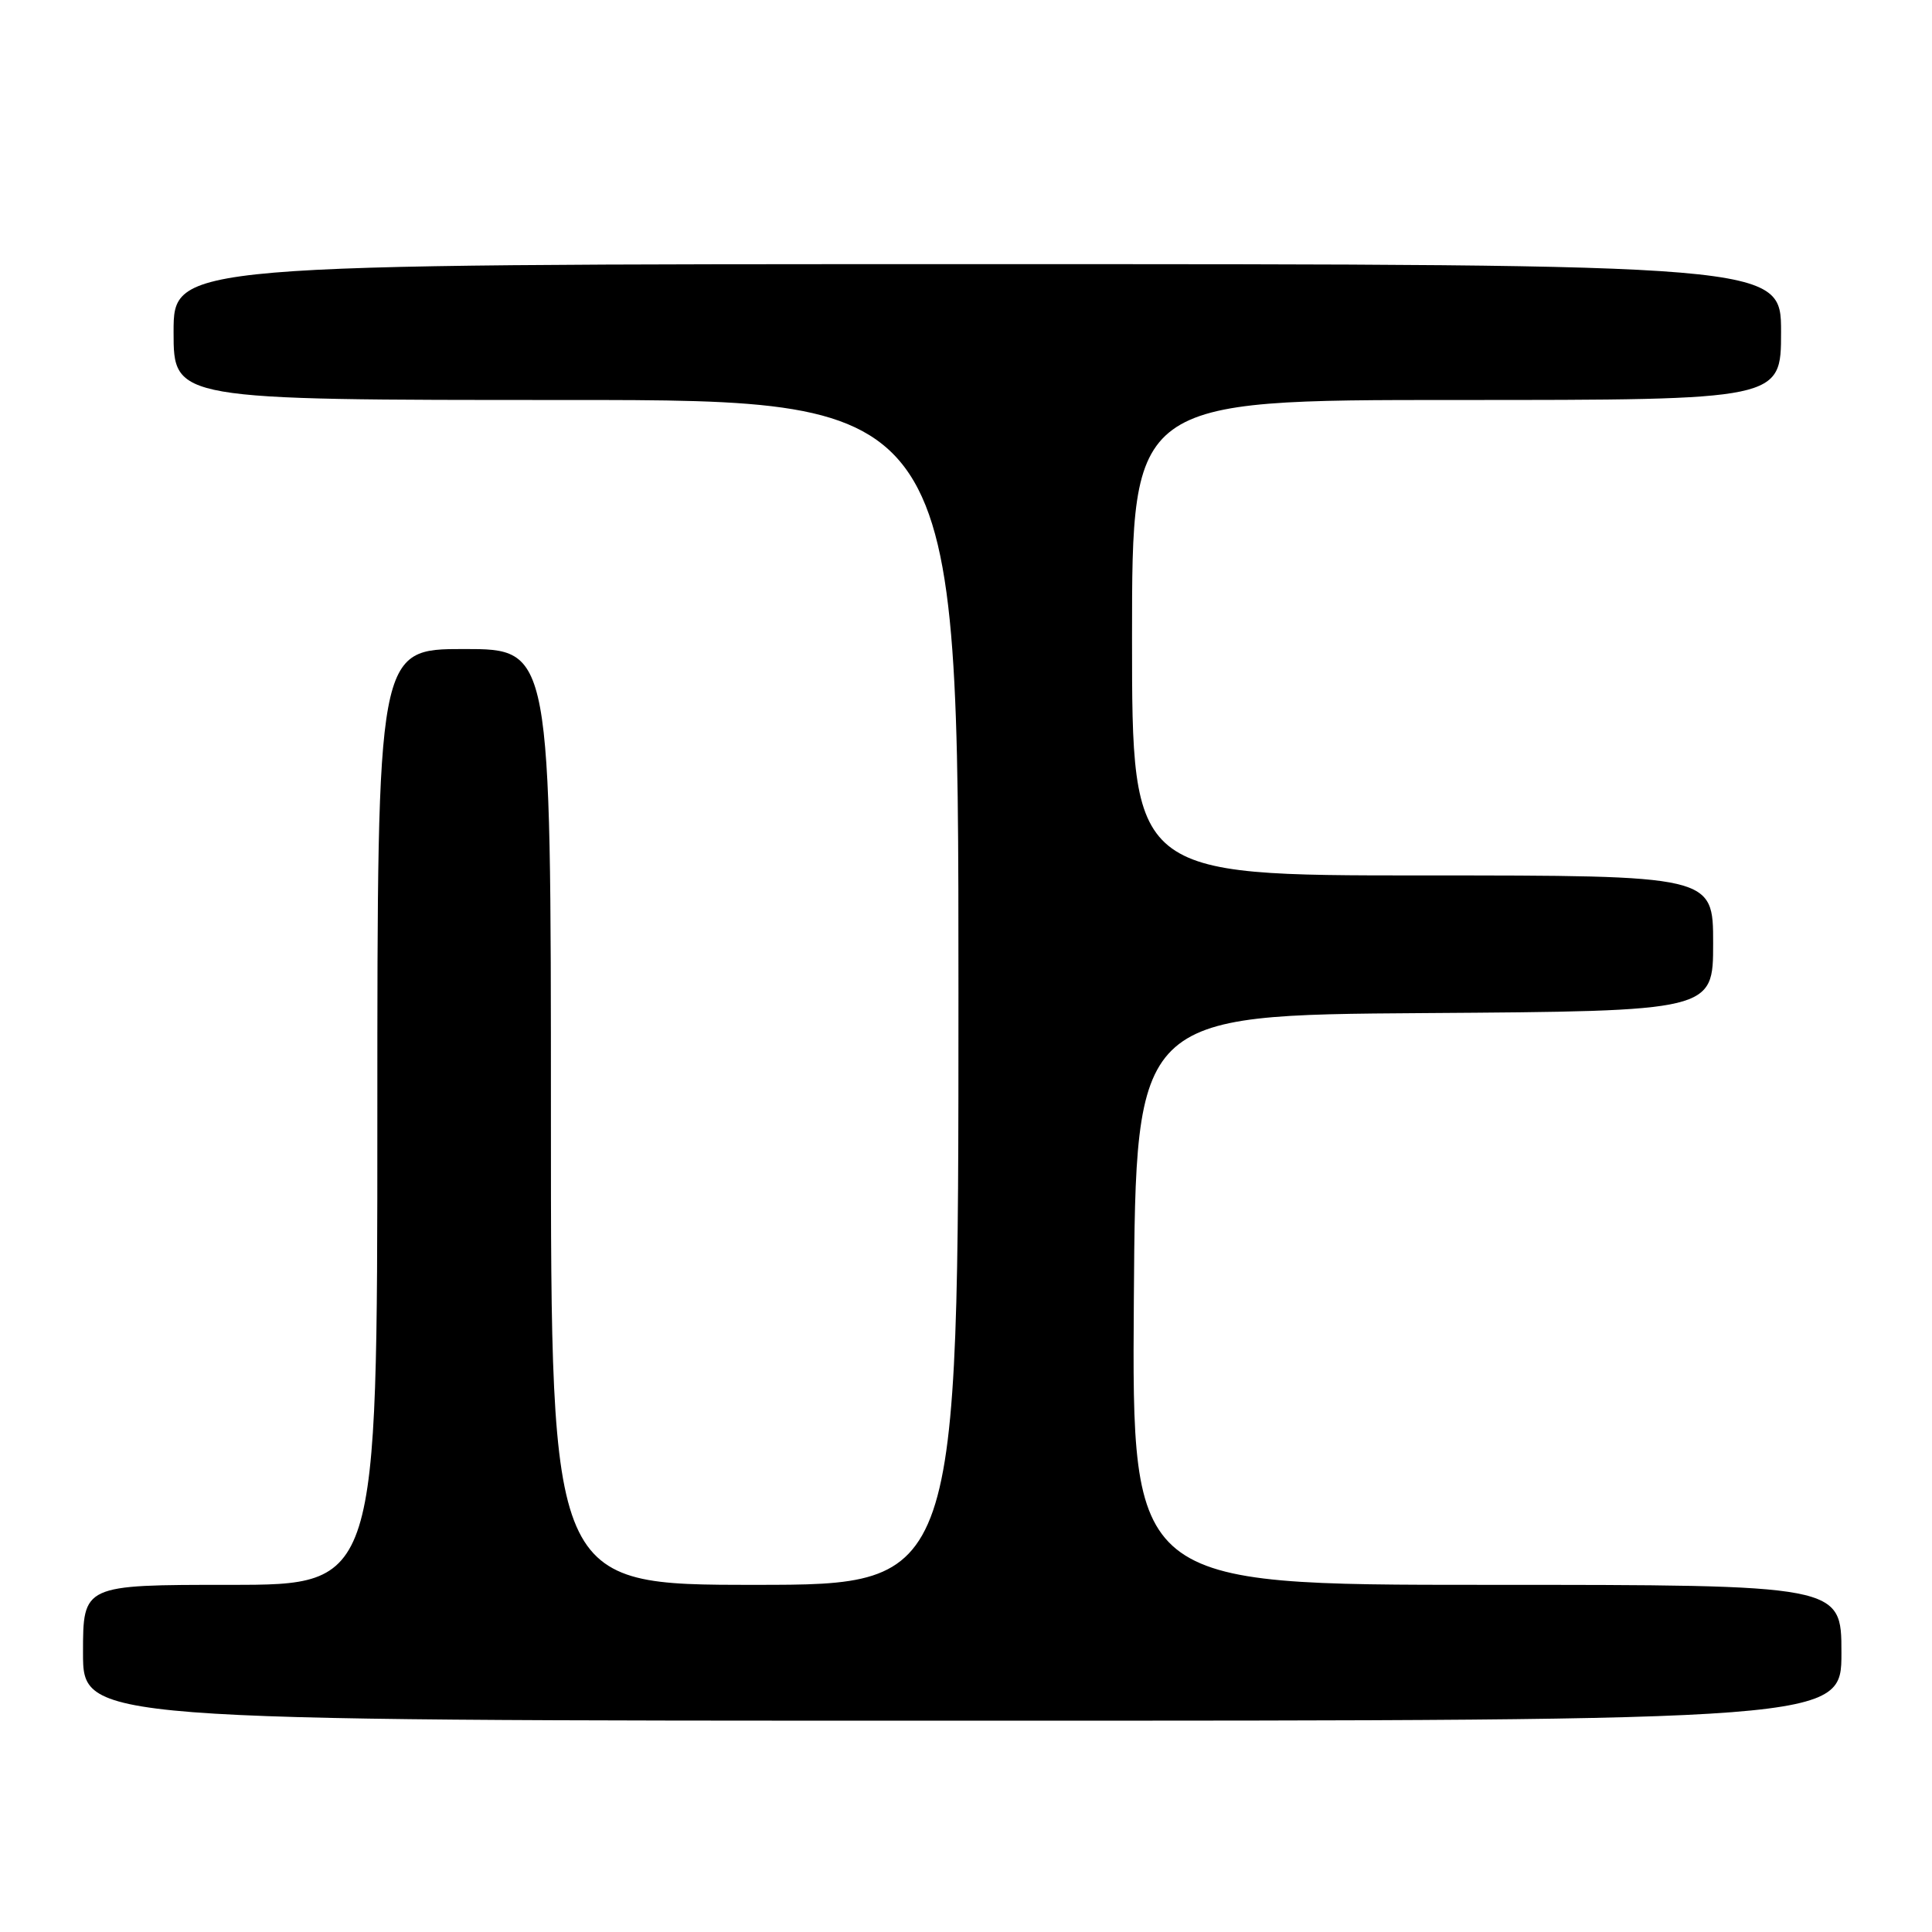 <?xml version="1.0" encoding="UTF-8" standalone="no"?>
<!DOCTYPE svg PUBLIC "-//W3C//DTD SVG 1.1//EN" "http://www.w3.org/Graphics/SVG/1.1/DTD/svg11.dtd" >
<svg xmlns="http://www.w3.org/2000/svg" xmlns:xlink="http://www.w3.org/1999/xlink" version="1.1" viewBox="0 0 256 256">
 <g >
 <path fill="currentColor"
d=" M 244.00 219.00 C 244.00 210.00 244.00 210.00 196.99 210.00 C 149.98 210.00 149.98 210.00 150.24 172.25 C 150.50 134.50 150.50 134.50 188.75 134.24 C 227.00 133.98 227.00 133.98 227.00 124.99 C 227.00 116.00 227.00 116.00 188.50 116.00 C 150.00 116.00 150.00 116.00 150.00 84.50 C 150.00 53.00 150.00 53.00 193.00 53.00 C 236.00 53.00 236.00 53.00 236.00 44.00 C 236.00 35.00 236.00 35.00 129.50 35.00 C 23.00 35.00 23.00 35.00 23.00 44.00 C 23.00 53.00 23.00 53.00 75.00 53.00 C 127.00 53.00 127.00 53.00 127.00 131.50 C 127.00 210.00 127.00 210.00 100.00 210.00 C 73.00 210.00 73.00 210.00 73.00 148.00 C 73.00 86.00 73.00 86.00 61.50 86.00 C 50.00 86.00 50.00 86.00 50.00 148.00 C 50.00 210.00 50.00 210.00 30.50 210.00 C 11.00 210.00 11.00 210.00 11.00 219.00 C 11.00 228.00 11.00 228.00 127.50 228.00 C 244.00 228.00 244.00 228.00 244.00 219.00 Z "/>
</g>
</svg>